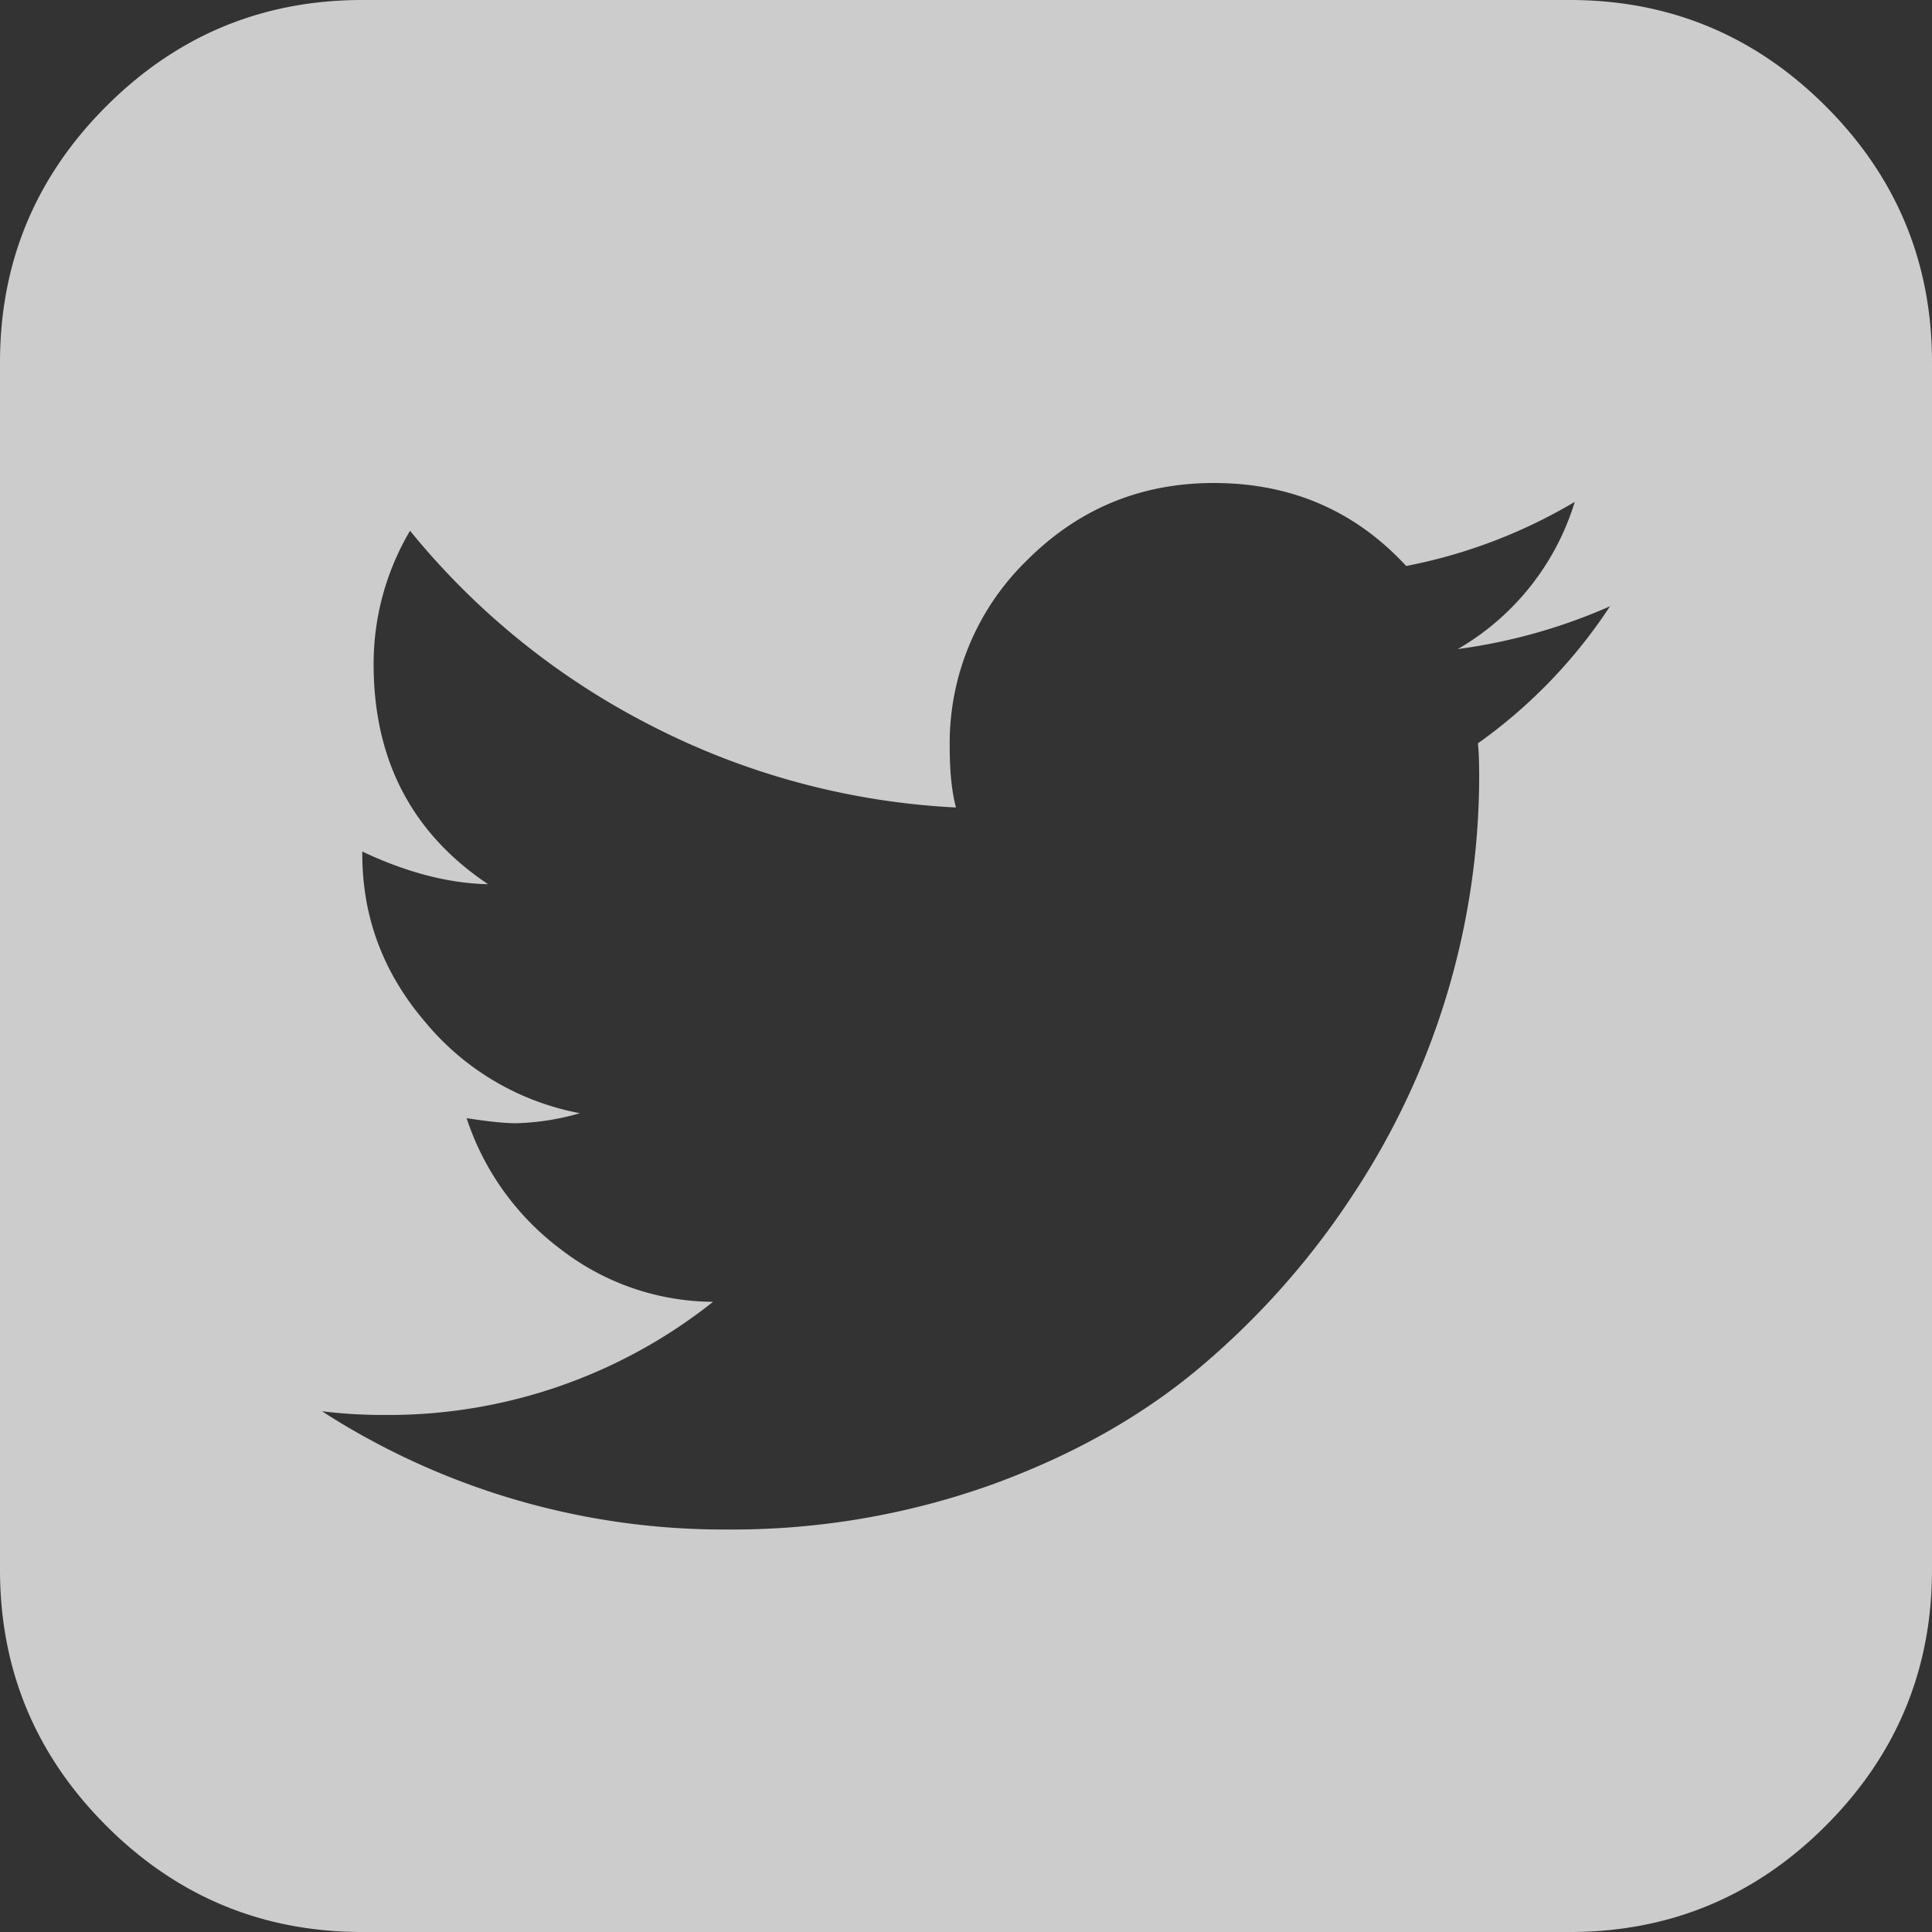 <svg width="21" height="21" fill="none" xmlns="http://www.w3.org/2000/svg"><rect width="100%" height="100%" fill="#333333" stroke="none"/><path d="M17.5 6.59a6.082 6.082 0 01-1.654.465 2.79 2.79 0 001.271-1.6 5.71 5.71 0 01-1.832.697c-.556-.601-1.253-.902-2.092-.902-.793 0-1.47.28-2.03.84a2.77 2.77 0 00-.84 2.031c0 .264.022.483.068.656a8.128 8.128 0 01-3.309-.888 8.139 8.139 0 01-2.625-2.12 2.844 2.844 0 00-.396 1.45c0 1.039.414 1.836 1.244 2.392-.429-.009-.884-.127-1.367-.355v.027c0 .684.227 1.292.683 1.825a2.871 2.871 0 001.682.992 2.71 2.71 0 01-.698.109c-.118 0-.296-.018-.533-.055a2.915 2.915 0 001.019 1.422 2.728 2.728 0 001.66.574 5.67 5.67 0 01-3.567 1.23 5.5 5.5 0 01-.684-.04 8.054 8.054 0 004.402 1.285 8.377 8.377 0 002.871-.485c.894-.324 1.66-.757 2.297-1.3a8.623 8.623 0 001.648-1.872 8.254 8.254 0 001.36-4.519c0-.164-.004-.287-.014-.369A5.58 5.58 0 0017.5 6.59zM21 3.938v13.124c0 1.085-.385 2.012-1.155 2.783-.77.77-1.698 1.155-2.782 1.155H3.938c-1.085 0-2.013-.385-2.783-1.155S0 18.147 0 17.063V3.938c0-1.085.385-2.013 1.155-2.783S2.853 0 3.938 0h13.124c1.085 0 2.012.385 2.783 1.155.77.77 1.155 1.698 1.155 2.783z" fill="#fff" opacity=".75"/></svg>